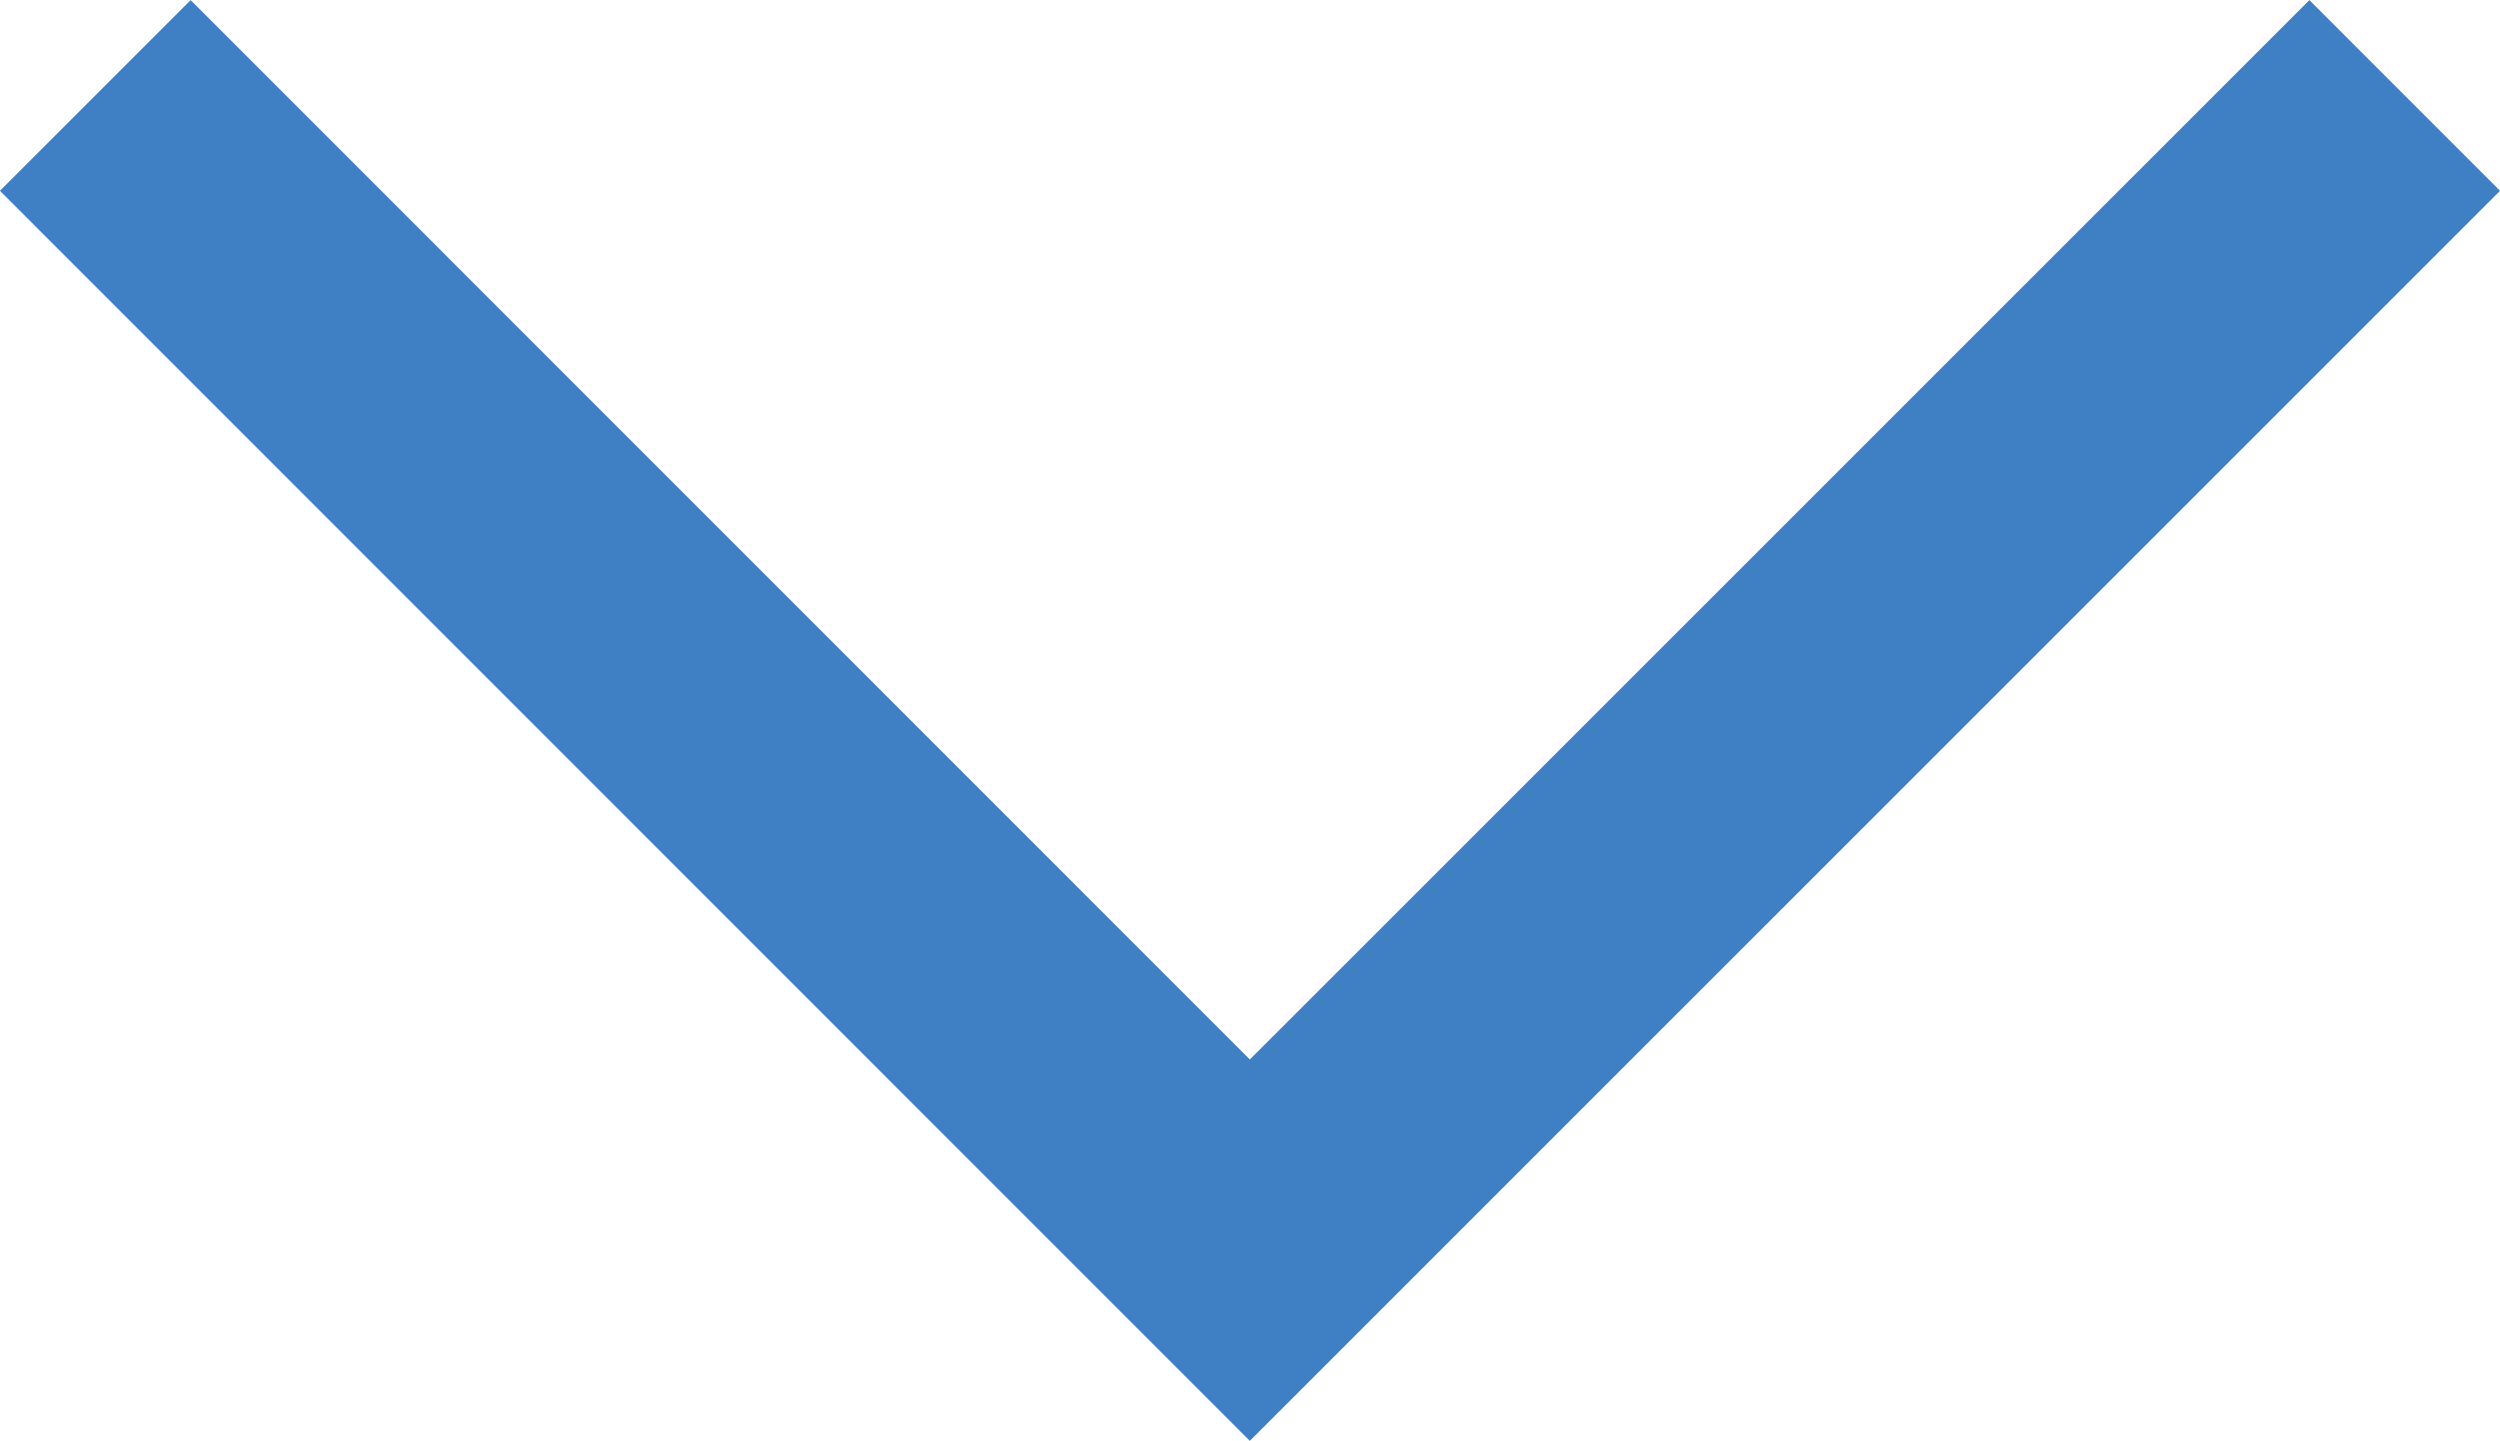 <svg xmlns="http://www.w3.org/2000/svg" viewBox="0 0 13.906 8.014">
  <defs>
    <style>
      .cls-1 {
        fill: none;
        stroke: #3f7fc4;
        stroke-width: 1.5px;
      }
    </style>
  </defs>
  <path id="Path_10480" data-name="Path 10480" class="cls-1" d="M-9441.258,1994.286l6.424-6.423,6.422,6.423" transform="translate(-9427.882 1994.817) rotate(180)"/>
</svg>
